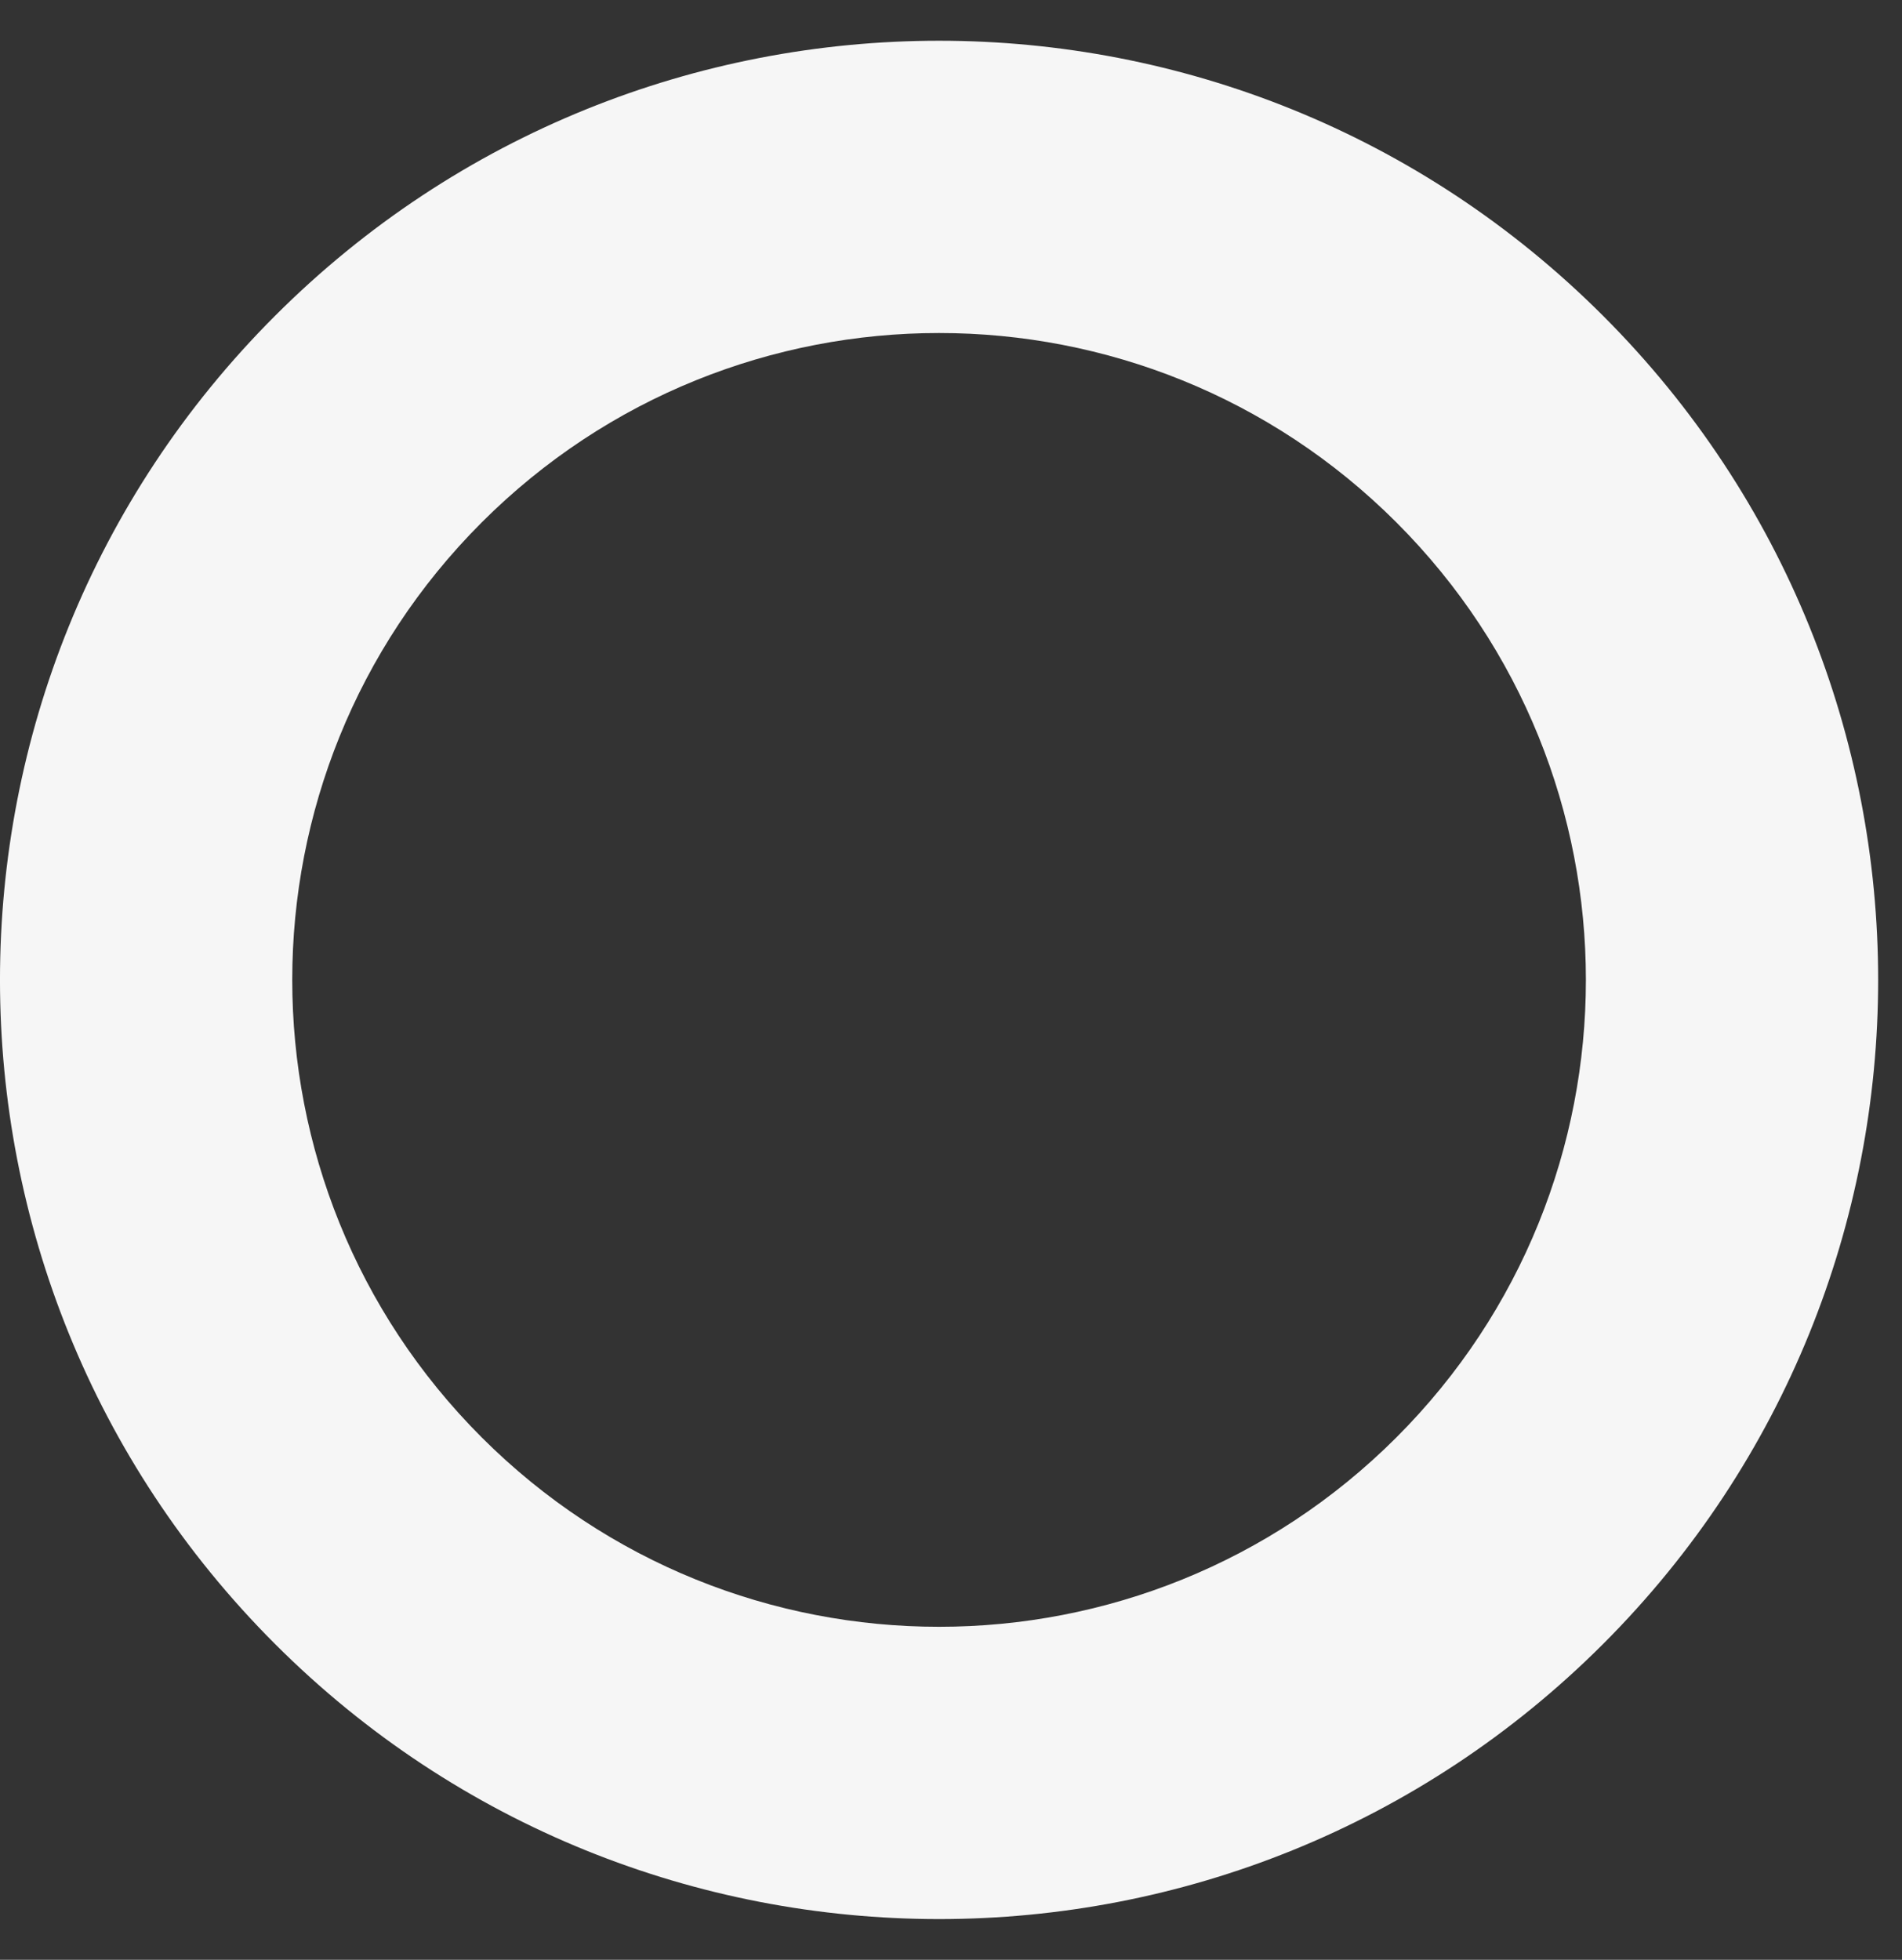 <svg width="33" height="34" viewBox="0 0 33 34" fill="none" xmlns="http://www.w3.org/2000/svg">
<rect x="0" y="0" width="33" height="34" fill="#333333" stroke="none"/>
<path d="M4.772 5.479C-1.591 11.842 -1.591 22.158 4.772 28.521C11.135 34.884 21.451 34.884 27.814 28.521C34.177 22.158 34.177 11.842 27.814 5.479C21.451 -0.884 11.135 -0.884 4.772 5.479ZM24.229 24.936C19.846 29.318 12.74 29.318 8.357 24.936C3.975 20.553 3.975 13.447 8.357 9.064C12.74 4.682 19.846 4.682 24.229 9.064C28.611 13.447 28.611 20.553 24.229 24.936Z" fill="#F6F6F6"/>
</svg>
